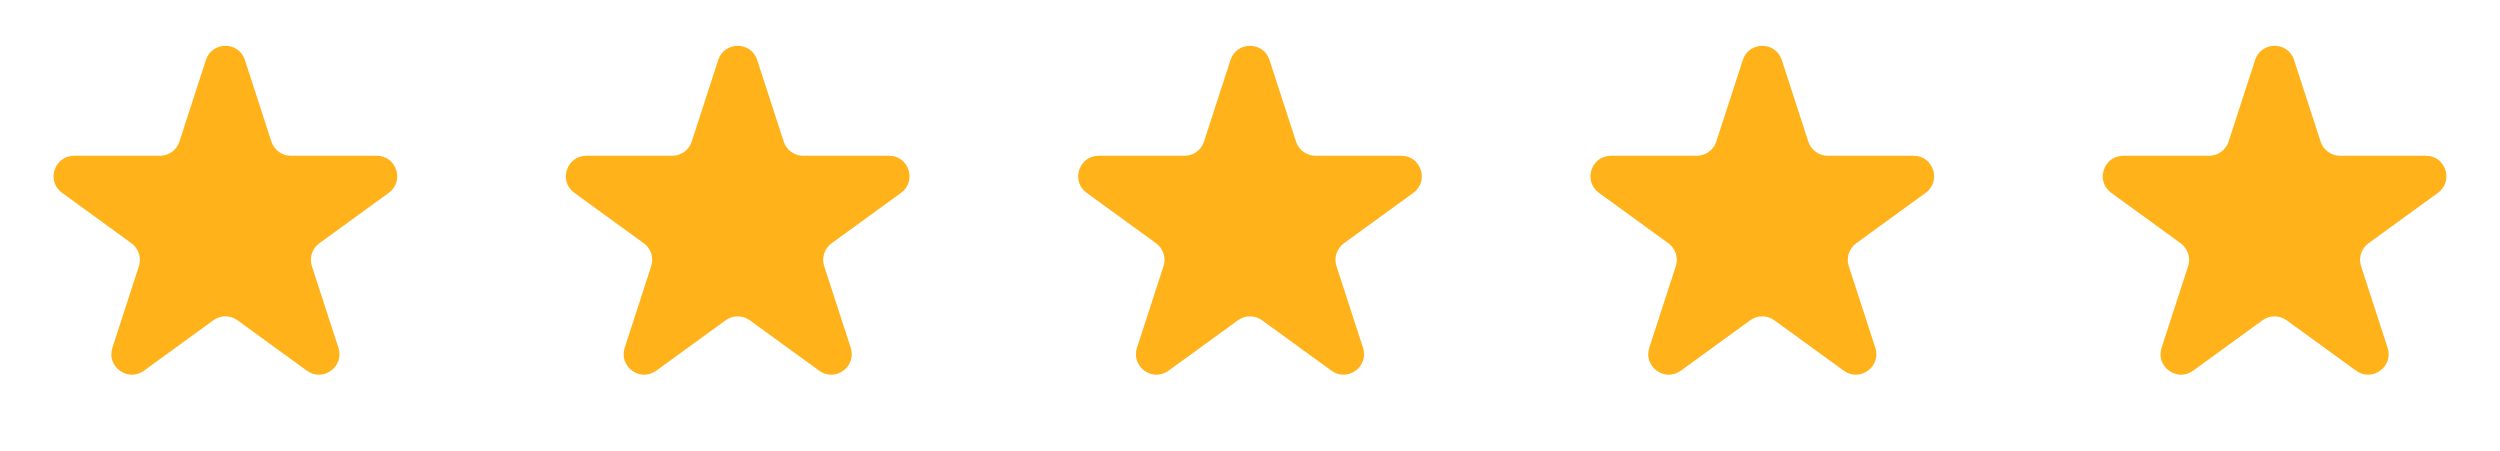 <svg width="122" height="22" viewBox="0 0 122 22" fill="none" xmlns="http://www.w3.org/2000/svg">
<g id="stars">
<path id="Star 1" d="M10.049 2.927C10.348 2.006 11.652 2.006 11.951 2.927L13.245 6.91C13.379 7.322 13.763 7.601 14.196 7.601H18.384C19.353 7.601 19.755 8.84 18.972 9.41L15.584 11.871C15.233 12.126 15.087 12.577 15.22 12.989L16.515 16.972C16.814 17.893 15.759 18.66 14.976 18.09L11.588 15.629C11.237 15.374 10.763 15.374 10.412 15.629L7.024 18.09C6.241 18.66 5.186 17.893 5.485 16.972L6.779 12.989C6.913 12.577 6.767 12.126 6.416 11.871L3.028 9.41C2.245 8.84 2.647 7.601 3.616 7.601H7.804C8.237 7.601 8.621 7.322 8.755 6.91L10.049 2.927Z" fill="#FFB21A"/>
<path id="Star 2" d="M35.049 2.927C35.348 2.006 36.652 2.006 36.951 2.927L38.245 6.91C38.379 7.322 38.763 7.601 39.196 7.601H43.384C44.353 7.601 44.755 8.84 43.972 9.41L40.584 11.871C40.233 12.126 40.087 12.577 40.221 12.989L41.515 16.972C41.814 17.893 40.76 18.66 39.976 18.09L36.588 15.629C36.237 15.374 35.763 15.374 35.412 15.629L32.024 18.09C31.241 18.66 30.186 17.893 30.485 16.972L31.779 12.989C31.913 12.577 31.767 12.126 31.416 11.871L28.028 9.41C27.245 8.84 27.647 7.601 28.616 7.601H32.804C33.237 7.601 33.621 7.322 33.755 6.91L35.049 2.927Z" fill="#FFB21A"/>
<path id="Star 3" d="M60.049 2.927C60.348 2.006 61.652 2.006 61.951 2.927L63.245 6.91C63.379 7.322 63.763 7.601 64.196 7.601H68.384C69.353 7.601 69.755 8.84 68.972 9.41L65.584 11.871C65.233 12.126 65.087 12.577 65.221 12.989L66.515 16.972C66.814 17.893 65.76 18.66 64.976 18.09L61.588 15.629C61.237 15.374 60.763 15.374 60.412 15.629L57.024 18.09C56.24 18.66 55.186 17.893 55.485 16.972L56.779 12.989C56.913 12.577 56.767 12.126 56.416 11.871L53.028 9.41C52.245 8.84 52.647 7.601 53.616 7.601H57.804C58.237 7.601 58.621 7.322 58.755 6.91L60.049 2.927Z" fill="#FFB21A"/>
<path id="Star 4" d="M85.049 2.927C85.348 2.006 86.652 2.006 86.951 2.927L88.245 6.91C88.379 7.322 88.763 7.601 89.196 7.601H93.384C94.353 7.601 94.755 8.84 93.972 9.41L90.584 11.871C90.233 12.126 90.087 12.577 90.221 12.989L91.515 16.972C91.814 17.893 90.76 18.66 89.976 18.09L86.588 15.629C86.237 15.374 85.763 15.374 85.412 15.629L82.024 18.09C81.24 18.66 80.186 17.893 80.485 16.972L81.779 12.989C81.913 12.577 81.767 12.126 81.416 11.871L78.028 9.41C77.245 8.84 77.647 7.601 78.616 7.601H82.804C83.237 7.601 83.621 7.322 83.755 6.91L85.049 2.927Z" fill="#FFB21A"/>
<path id="Star 5" d="M110.049 2.927C110.348 2.006 111.652 2.006 111.951 2.927L113.245 6.91C113.379 7.322 113.763 7.601 114.196 7.601H118.384C119.353 7.601 119.755 8.84 118.972 9.41L115.584 11.871C115.233 12.126 115.087 12.577 115.22 12.989L116.515 16.972C116.814 17.893 115.759 18.66 114.976 18.09L111.588 15.629C111.237 15.374 110.763 15.374 110.412 15.629L107.024 18.09C106.241 18.66 105.186 17.893 105.485 16.972L106.78 12.989C106.913 12.577 106.767 12.126 106.416 11.871L103.028 9.41C102.245 8.84 102.647 7.601 103.616 7.601H107.804C108.237 7.601 108.621 7.322 108.755 6.91L110.049 2.927Z" fill="#FFB21A"/>
</g>
</svg>
